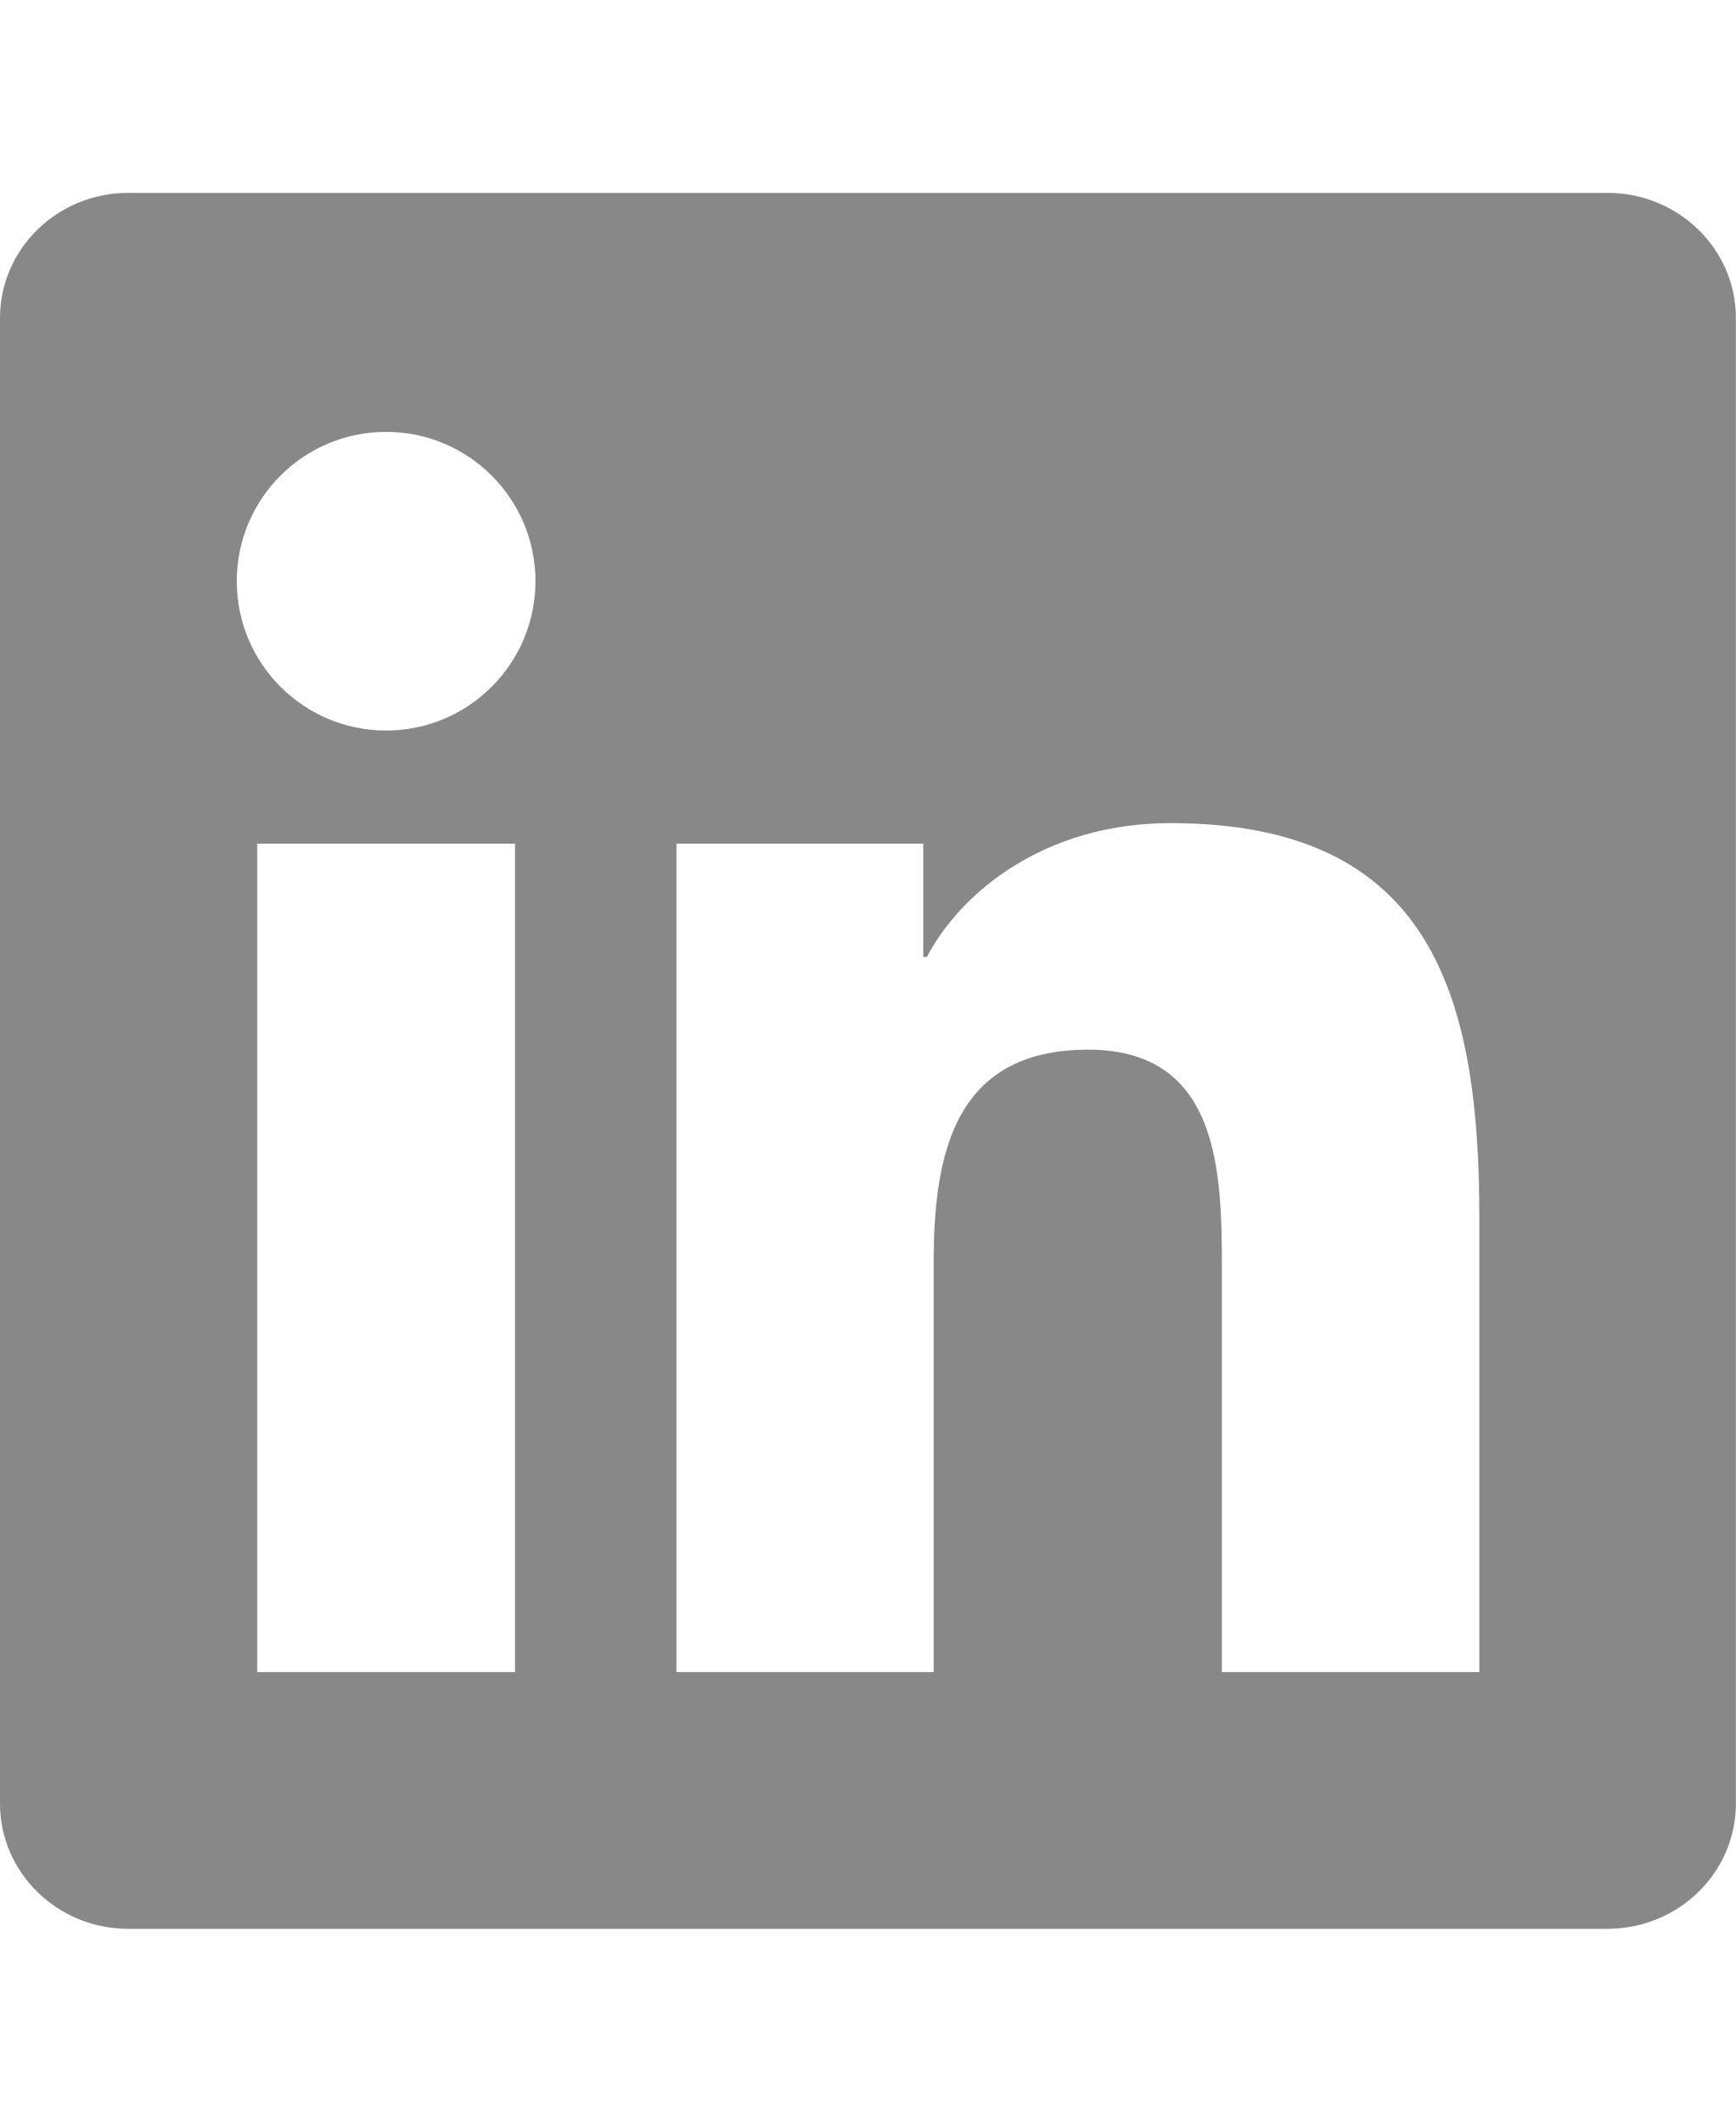 <?xml version="1.0" encoding="UTF-8"?>
<svg width="18px" height="22px" viewBox="0 0 18 22" version="1.1" xmlns="http://www.w3.org/2000/svg" xmlns:xlink="http://www.w3.org/1999/xlink">
    <title>join-share-linkedin</title>
    <g id="Page-1" stroke="none" stroke-width="1" fill="none" fill-rule="evenodd">
        <g id="08" transform="translate(-1503, -649)">
            <g id="join-share-linkedin" transform="translate(1503, 649)">
                <rect id="Rectangle-Copy-2" fill="#FFFFFF" x="0" y="0" width="18" height="22"></rect>
                <path d="M15.339,17.338 L12.669,17.338 L12.669,13.161 C12.669,12.165 12.652,10.884 11.282,10.884 C9.893,10.884 9.681,11.969 9.681,13.09 L9.681,17.338 L7.014,17.338 L7.014,8.748 L9.573,8.748 L9.573,9.923 L9.61,9.923 C9.966,9.247 10.837,8.535 12.136,8.535 C14.839,8.535 15.339,10.314 15.339,12.627 L15.339,17.338 Z M4.004,7.575 C3.147,7.575 2.455,6.881 2.455,6.026 C2.455,5.172 3.147,4.478 4.004,4.478 C4.858,4.478 5.552,5.172 5.552,6.026 C5.552,6.881 4.858,7.575 4.004,7.575 L4.004,7.575 Z M2.667,17.338 L5.34,17.338 L5.34,8.748 L2.667,8.748 L2.667,17.338 Z M16.668,2 L1.328,2 C0.595,2 0,2.581 0,3.298 L0,18.701 C0,19.418 0.595,20 1.328,20 L16.668,20 C17.402,20 17.999,19.418 17.999,18.701 L17.999,3.298 C17.999,2.581 17.402,2 16.668,2 L16.668,2 Z" fill="#888888"></path>
            </g>
        </g>
    </g>
</svg>